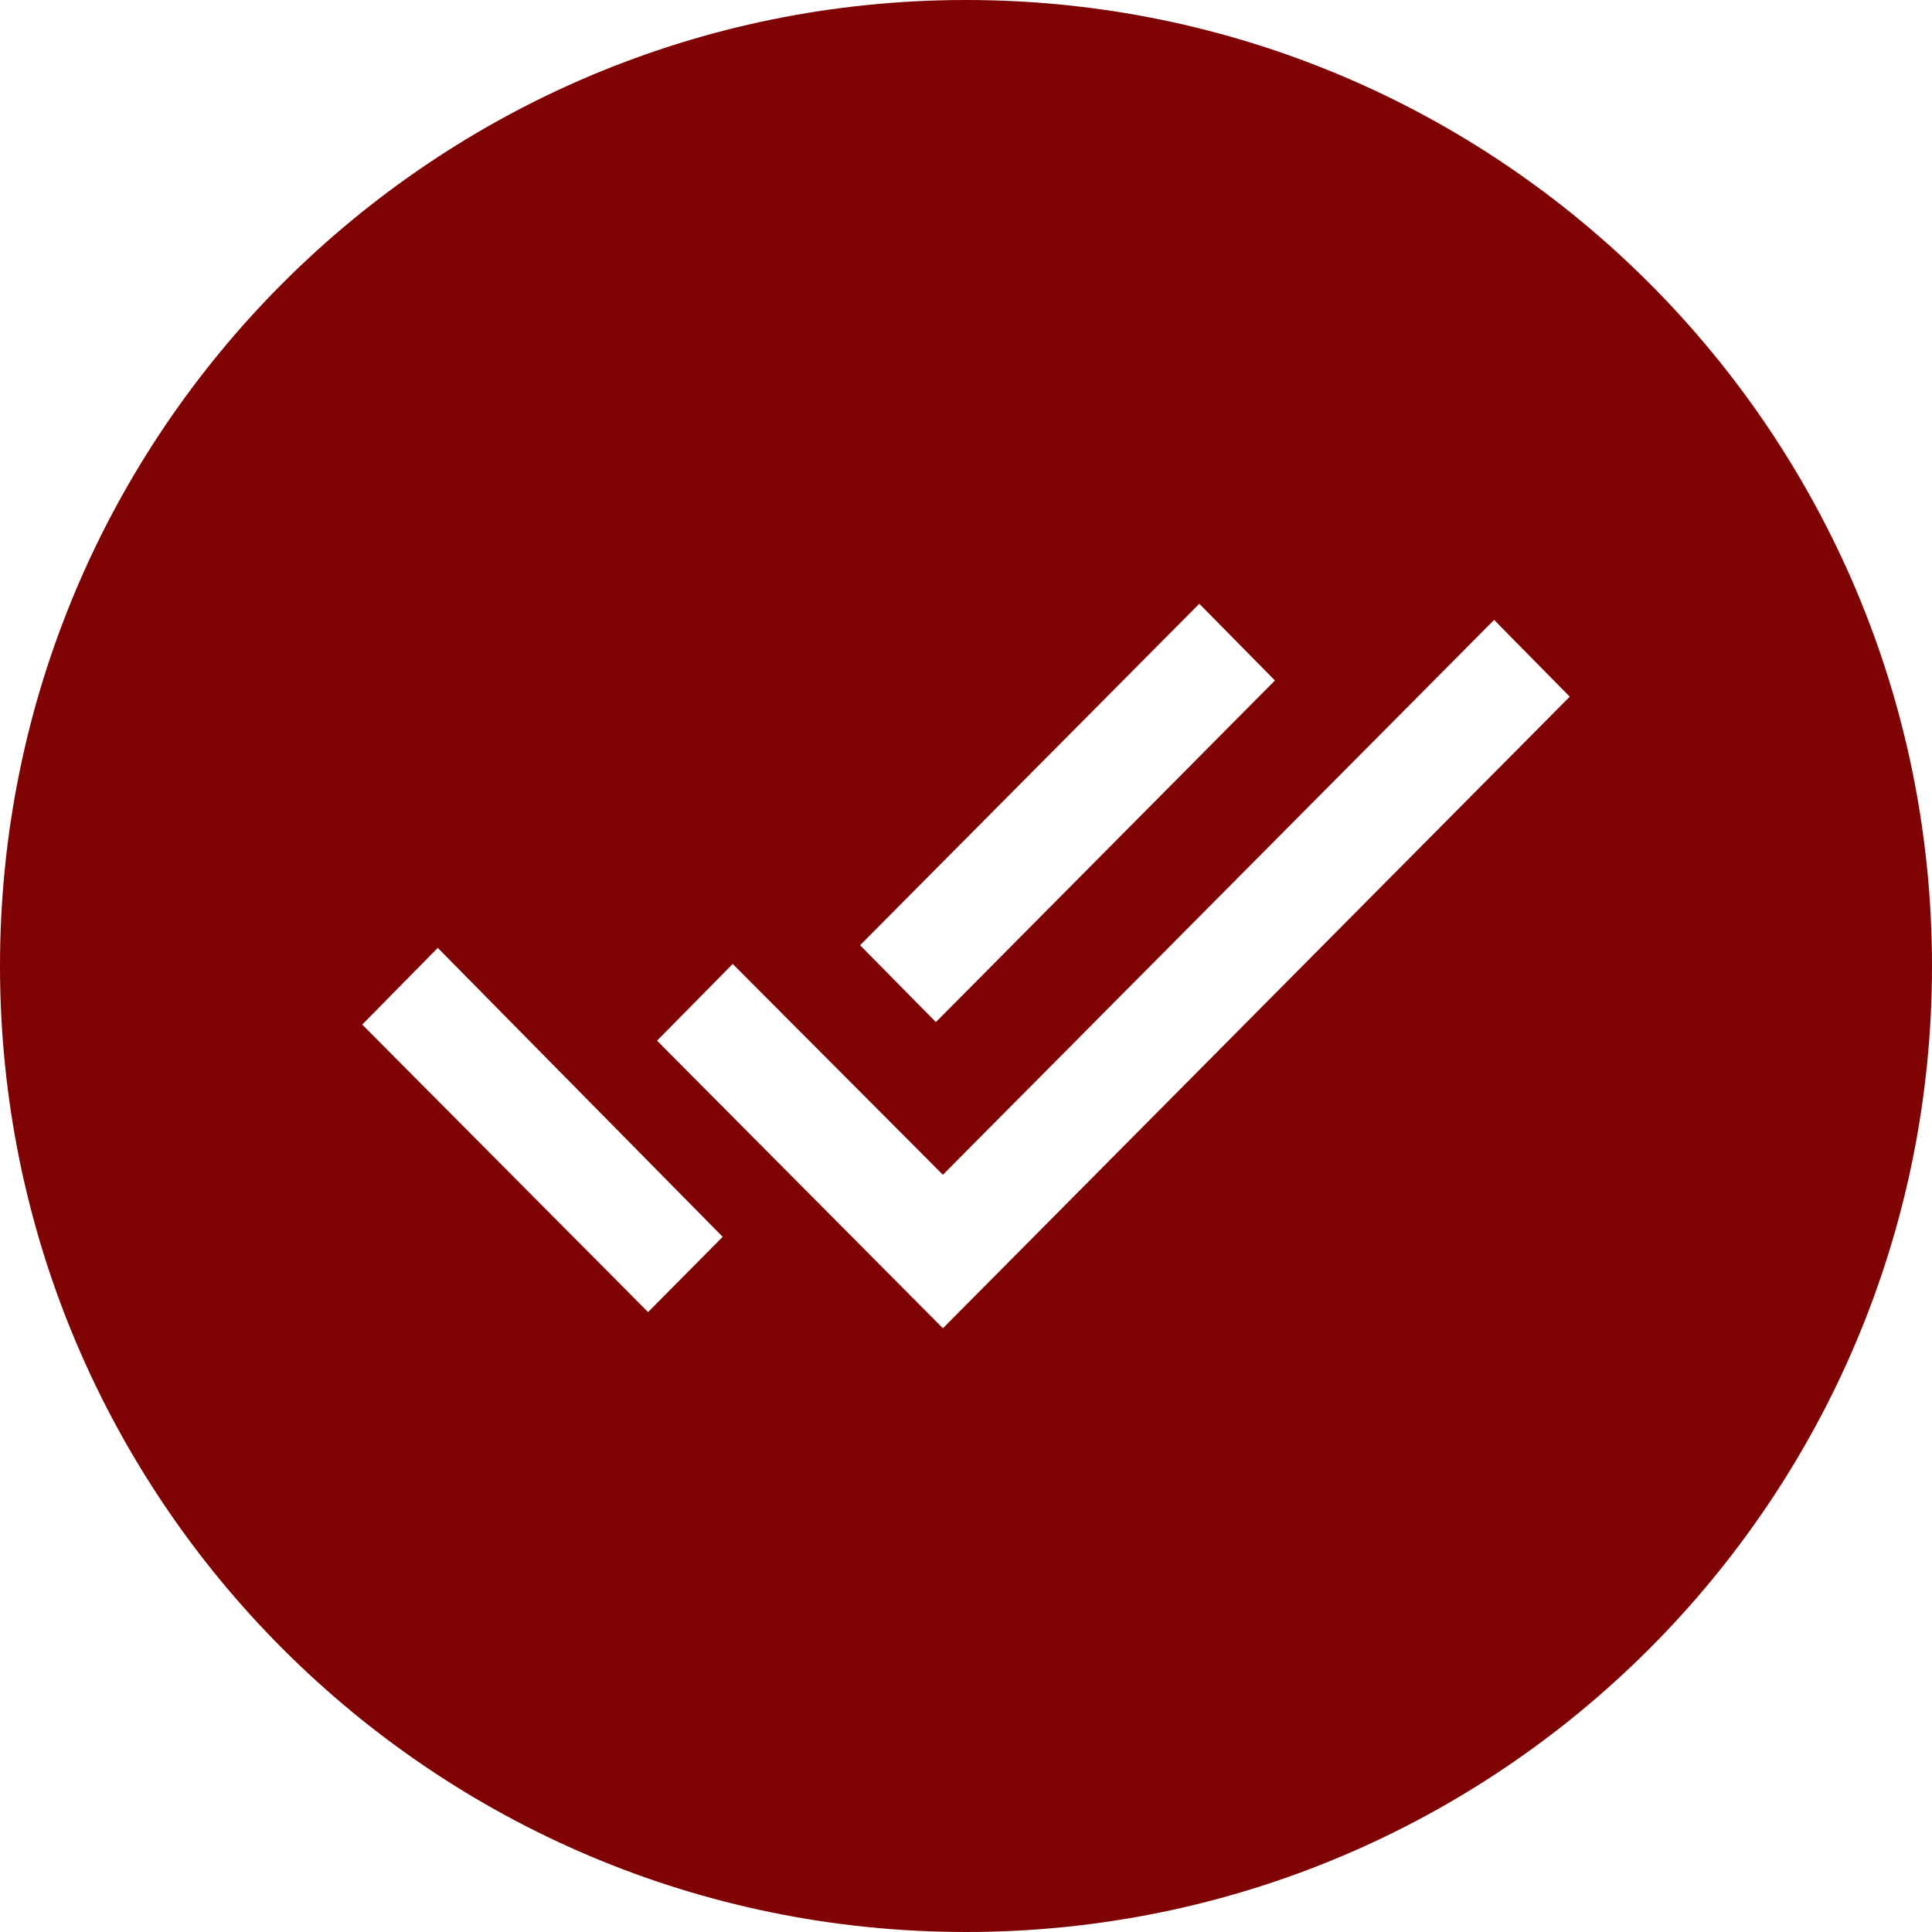 <svg width="118" height="118" viewBox="0 0 118 118" fill="none" xmlns="http://www.w3.org/2000/svg">
<path fill-rule="evenodd" clip-rule="evenodd" d="M59 118C26.414 118 0 91.586 0 59C0 26.414 26.414 0 59 0C91.586 0 118 26.414 118 59C118 91.586 91.586 118 59 118ZM44.752 58.875L40.131 63.561L57.591 81.125L95.875 42.55L91.255 37.863L57.588 71.751L44.752 58.875ZM52.532 57.731L57.16 62.426L77.869 41.562L73.249 36.875L52.532 57.731ZM44.139 75.542L26.738 57.894L22.125 62.577L39.582 80.137L44.139 75.542Z" fill="#800303"/>
</svg>

